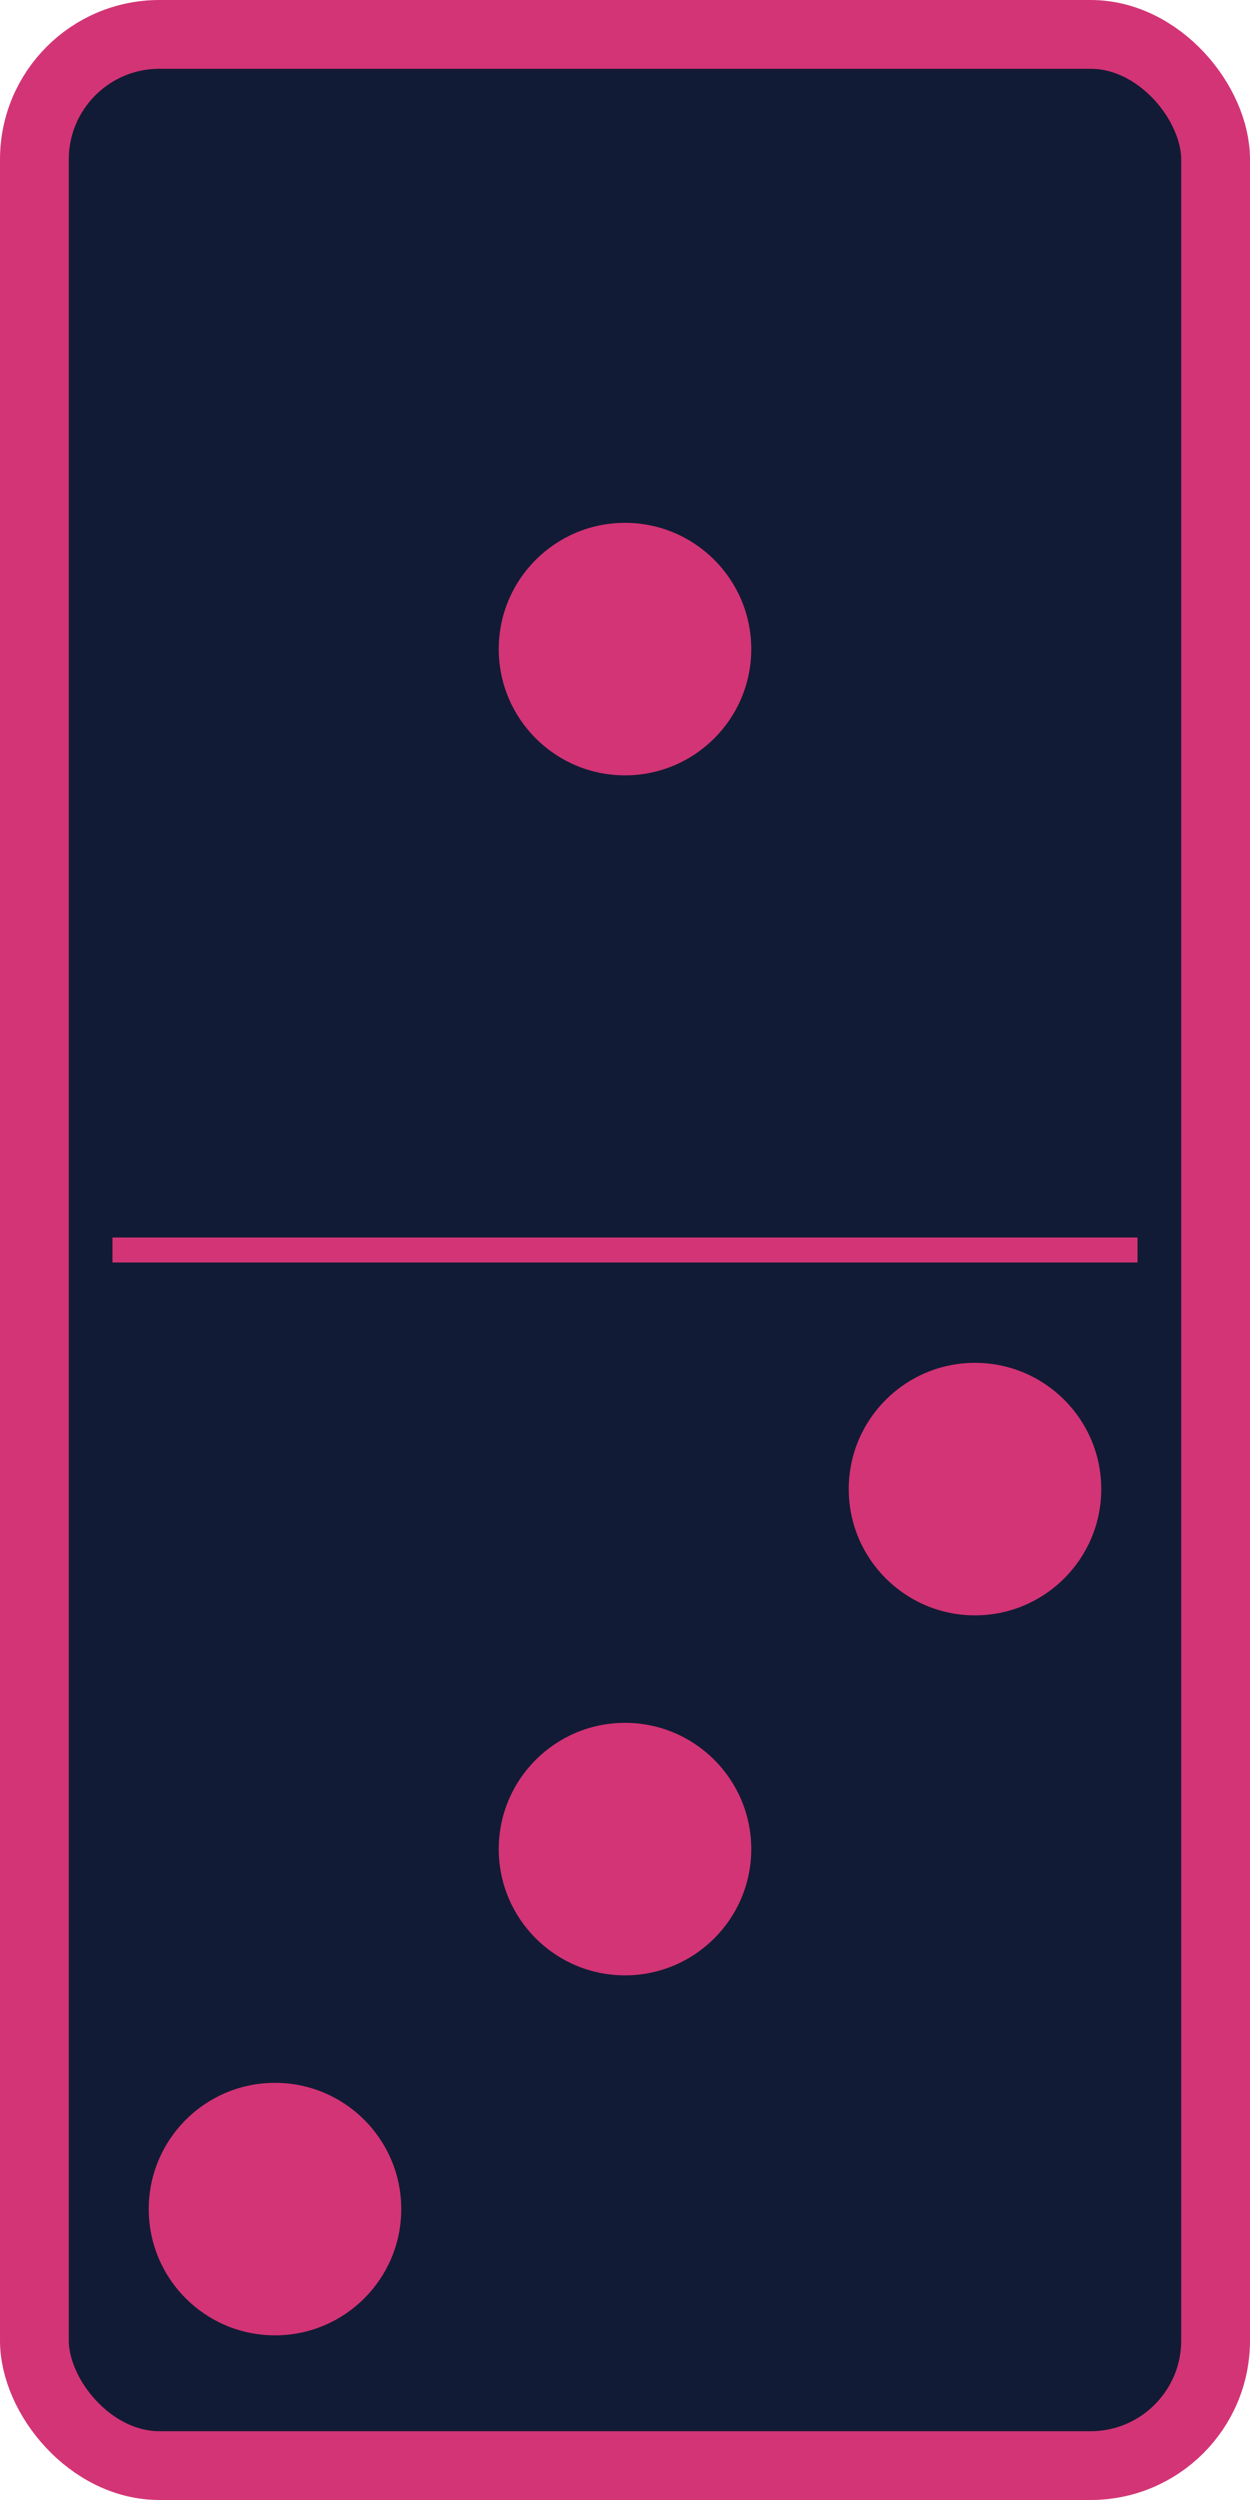 <?xml version="1.0"?>
<svg xmlns:rdf="http://www.w3.org/1999/02/22-rdf-syntax-ns#" xmlns="http://www.w3.org/2000/svg" xmlns:cc="http://web.resource.org/cc/" xmlns:dc="http://purl.org/dc/elements/1.1/" xmlns:svg="http://www.w3.org/2000/svg" id="svg2" viewBox="0 0 500 1000" version="1.0">
  <g id="layer1" stroke="#D33475" transform="translate(0 -52.362)">
    <rect id="rect1872" stroke-linejoin="round" fill-rule="evenodd" rx="50" ry="50" height="972.48" width="472.48" y="66.121" x="13.759" stroke-width="27.517" fill="#121B35"/>
    <path id="path15666" stroke-width="10px" fill="D33475" d="m45 552.36h410"/>
  </g>
  <g id="layer2" stroke="#D33475" fill="#D33475" transform="translate(0 -52.362)">
    <circle id="circle58" cy="312" cx="250" r="50"/>
    <circle id="circle60" cy="936" cx="110" r="50"/>
    <circle id="circle62" cy="792" cx="250" r="50"/>
    <circle id="circle64" cy="648" cx="390" r="50"/>
  </g>
</svg>
